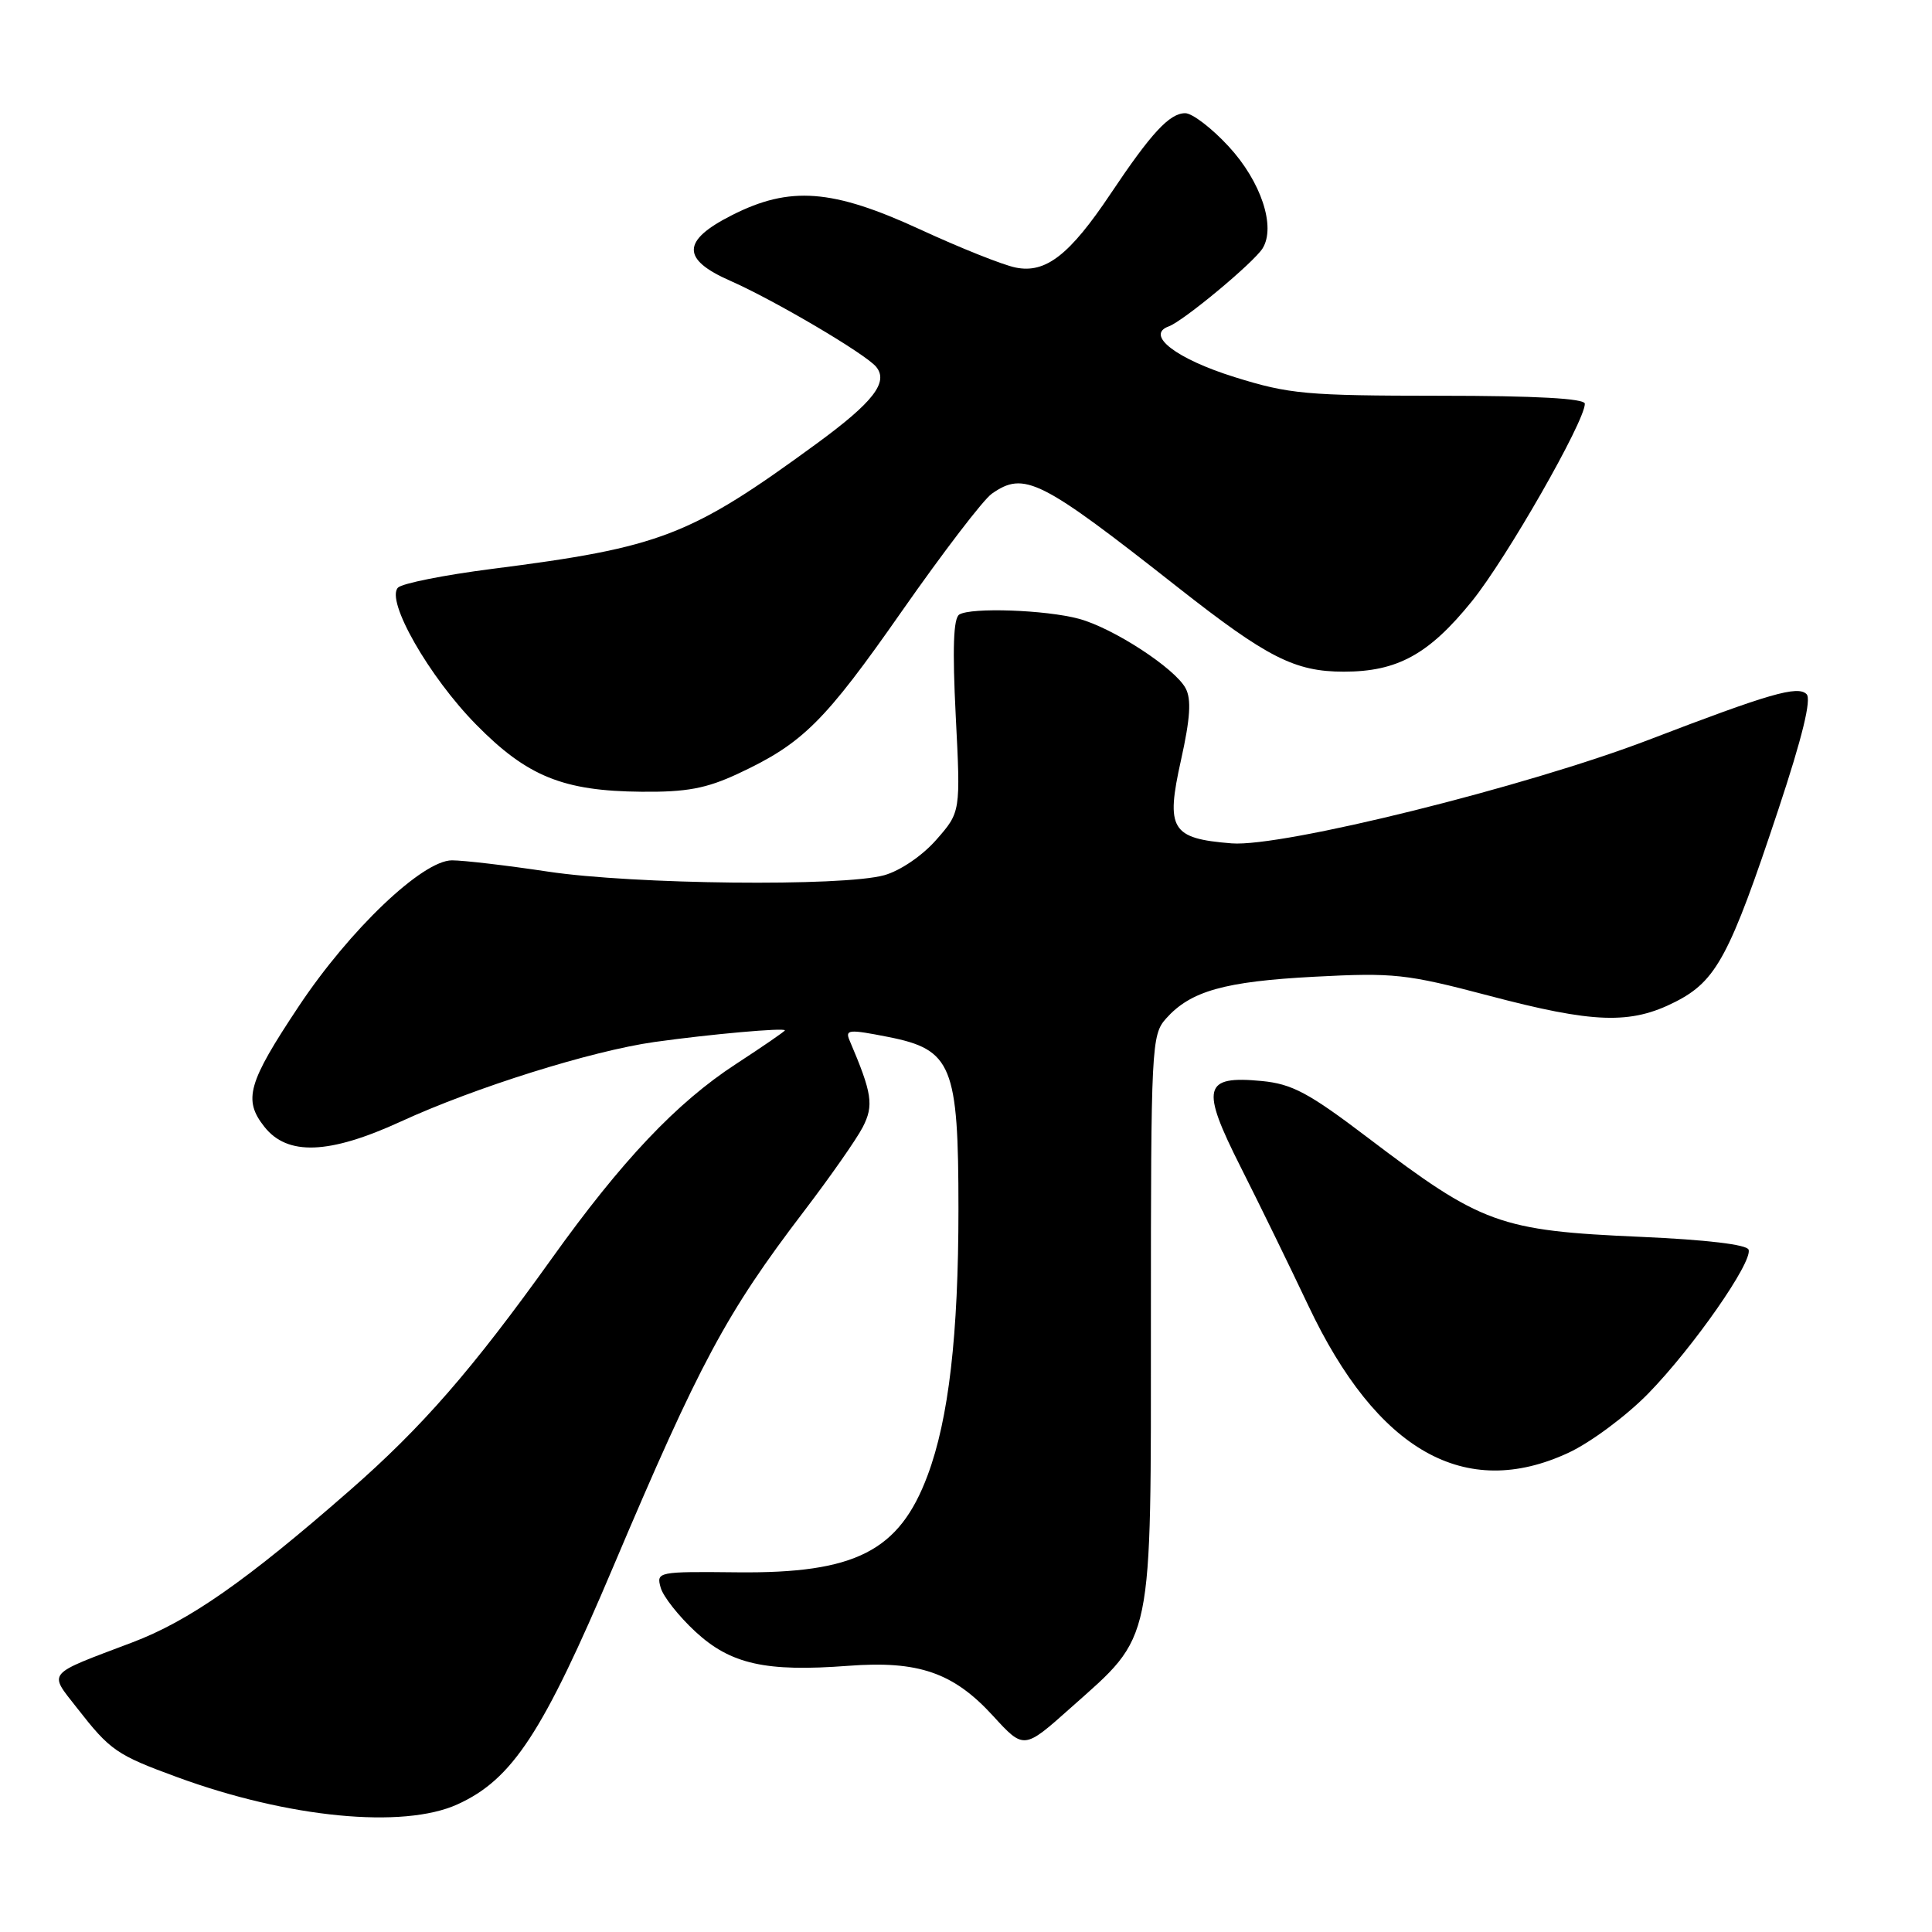<?xml version="1.0" encoding="UTF-8" standalone="no"?>
<!DOCTYPE svg PUBLIC "-//W3C//DTD SVG 1.1//EN" "http://www.w3.org/Graphics/SVG/1.1/DTD/svg11.dtd" >
<svg xmlns="http://www.w3.org/2000/svg" xmlns:xlink="http://www.w3.org/1999/xlink" version="1.1" viewBox="0 0 256 256">
 <g >
 <path fill="currentColor"
d=" M 60.61 239.09 C 67.90 235.78 71.94 229.61 81.30 207.50 C 92.71 180.57 96.24 173.99 106.52 160.51 C 109.98 155.97 113.49 150.96 114.31 149.37 C 115.81 146.47 115.57 144.88 112.58 137.88 C 111.95 136.41 112.46 136.37 117.69 137.40 C 126.15 139.07 127.00 141.16 127.00 160.18 C 127.00 176.89 125.71 188.02 122.91 195.50 C 119.16 205.54 113.34 208.50 97.72 208.34 C 87.16 208.23 86.95 208.27 87.54 210.36 C 87.86 211.54 89.94 214.16 92.14 216.20 C 96.81 220.52 101.46 221.56 112.39 220.73 C 121.71 220.02 126.34 221.63 131.58 227.36 C 135.67 231.83 135.67 231.83 141.87 226.30 C 152.92 216.46 152.50 218.49 152.50 174.86 C 152.50 138.62 152.58 137.13 154.50 134.97 C 157.76 131.31 162.25 130.05 174.20 129.42 C 184.68 128.87 186.35 129.05 197.20 131.91 C 211.19 135.61 216.06 135.77 221.99 132.75 C 227.43 129.98 229.19 126.70 235.65 107.24 C 238.81 97.72 240.05 92.65 239.38 91.98 C 238.21 90.81 234.47 91.89 218.52 98.01 C 202.32 104.23 169.90 112.28 163.20 111.75 C 155.18 111.11 154.44 109.90 156.49 100.71 C 157.72 95.17 157.88 92.65 157.10 91.20 C 155.68 88.54 147.49 83.21 142.95 81.99 C 138.57 80.81 128.68 80.46 127.11 81.43 C 126.33 81.91 126.19 85.94 126.64 94.86 C 127.29 107.60 127.29 107.60 124.06 111.28 C 122.21 113.39 119.28 115.38 117.17 115.97 C 111.67 117.50 83.92 117.20 72.59 115.49 C 67.14 114.67 61.42 114.00 59.89 114.00 C 55.98 114.00 46.32 123.20 39.56 133.38 C 32.85 143.47 32.20 145.72 35.02 149.29 C 38.07 153.18 43.61 152.97 53.11 148.61 C 62.99 144.07 78.38 139.25 86.72 138.07 C 94.06 137.04 104.00 136.15 104.00 136.53 C 104.00 136.66 101.07 138.67 97.50 141.00 C 89.66 146.11 82.39 153.78 73.09 166.79 C 62.53 181.54 55.92 189.12 46.32 197.51 C 32.60 209.51 25.06 214.78 17.50 217.64 C 5.98 222.00 6.42 221.47 10.20 226.31 C 14.61 231.96 15.42 232.53 23.50 235.49 C 38.19 240.88 53.41 242.36 60.61 239.09 Z  M 207.83 192.50 C 210.76 191.14 215.52 187.60 218.41 184.64 C 224.35 178.55 232.24 167.24 231.70 165.59 C 231.48 164.91 226.07 164.27 217.42 163.89 C 198.68 163.07 196.35 162.22 181.23 150.74 C 173.41 144.80 171.21 143.63 167.19 143.24 C 159.44 142.50 159.06 144.07 164.40 154.65 C 166.86 159.52 170.89 167.78 173.36 173.00 C 182.47 192.27 194.13 198.87 207.83 192.50 Z  M 97.77 102.53 C 106.37 98.52 109.25 95.66 119.57 80.89 C 124.98 73.16 130.31 66.19 131.42 65.42 C 135.72 62.41 137.82 63.46 156.09 77.84 C 167.93 87.15 171.58 89.00 178.06 89.00 C 185.17 89.00 189.34 86.71 195.04 79.66 C 199.61 74.01 210.00 55.84 210.00 53.50 C 210.00 52.80 203.58 52.44 190.75 52.44 C 173.10 52.43 170.84 52.23 163.60 49.97 C 155.84 47.55 151.73 44.38 154.86 43.25 C 156.80 42.55 166.12 34.80 167.30 32.91 C 169.08 30.04 167.10 24.06 162.81 19.41 C 160.57 16.98 157.98 15.00 157.05 15.00 C 154.97 15.00 152.55 17.62 147.17 25.66 C 141.73 33.80 138.55 36.27 134.57 35.45 C 132.88 35.11 127.20 32.84 121.94 30.41 C 110.29 25.04 104.67 24.61 96.97 28.52 C 90.33 31.88 90.26 34.35 96.75 37.20 C 102.61 39.78 114.66 46.88 116.09 48.60 C 117.77 50.63 115.72 53.28 108.28 58.73 C 91.44 71.05 87.61 72.52 65.13 75.39 C 58.88 76.19 53.30 77.30 52.74 77.86 C 51.06 79.54 56.84 89.67 63.11 96.03 C 69.85 102.88 74.63 104.82 85.00 104.91 C 90.96 104.97 93.58 104.48 97.77 102.53 Z "/>
</g>
</svg>